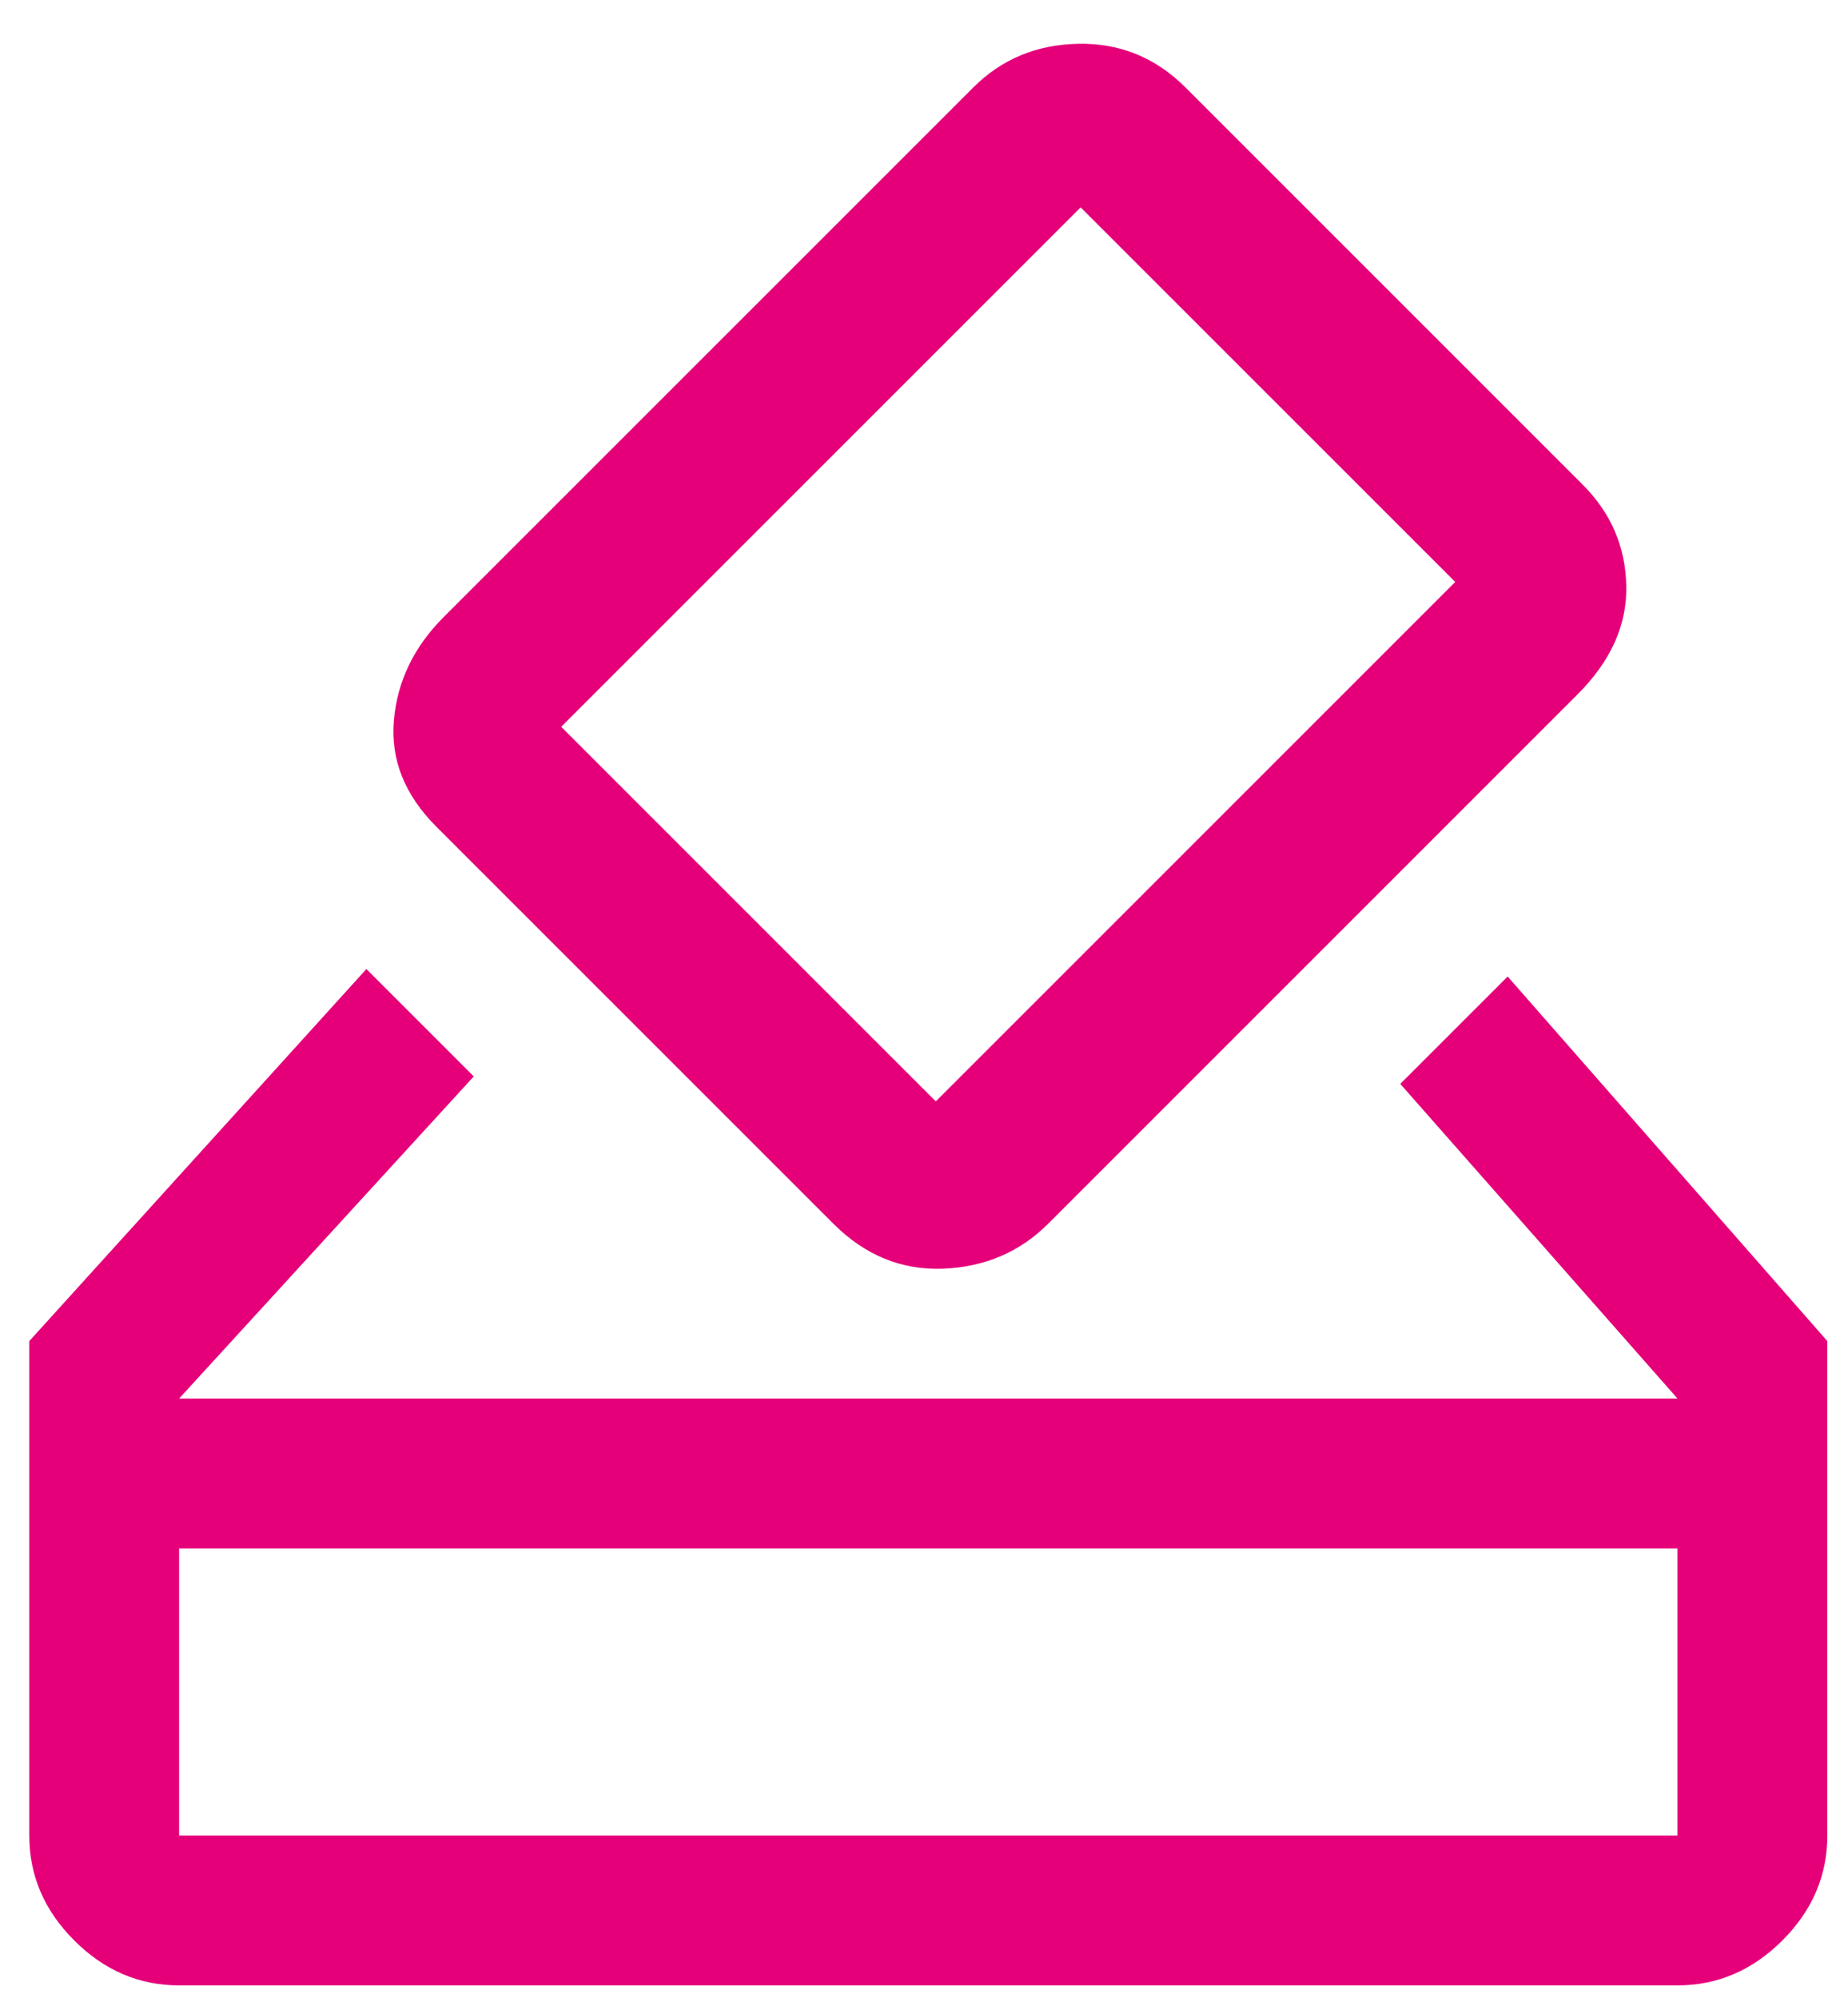 <svg viewBox="0 0 37 40" fill="none" xmlns="http://www.w3.org/2000/svg">
<path d="M3.586 39.752C2.786 39.752 2.086 39.452 1.486 38.852C0.886 38.252 0.586 37.552 0.586 36.752V26.852L7.336 19.402L9.486 21.552L3.586 28.002H33.586L28.036 21.702L30.186 19.552L36.586 26.852V36.752C36.586 37.552 36.286 38.252 35.686 38.852C35.086 39.452 34.386 39.752 33.586 39.752H3.586ZM3.586 36.752H33.586V31.002H3.586V36.752ZM16.686 24.502L8.736 16.552C8.103 15.918 7.819 15.21 7.886 14.427C7.953 13.643 8.286 12.952 8.886 12.352L19.486 1.752C20.053 1.185 20.753 0.893 21.586 0.877C22.419 0.86 23.136 1.152 23.736 1.752L31.686 9.702C32.253 10.268 32.544 10.943 32.561 11.727C32.578 12.51 32.253 13.235 31.586 13.902L20.986 24.502C20.419 25.068 19.719 25.368 18.886 25.402C18.053 25.435 17.319 25.135 16.686 24.502ZM29.136 11.652L21.636 4.152L11.236 14.552L18.736 22.052L29.136 11.652Z" fill="#E5007A"/>
</svg>
